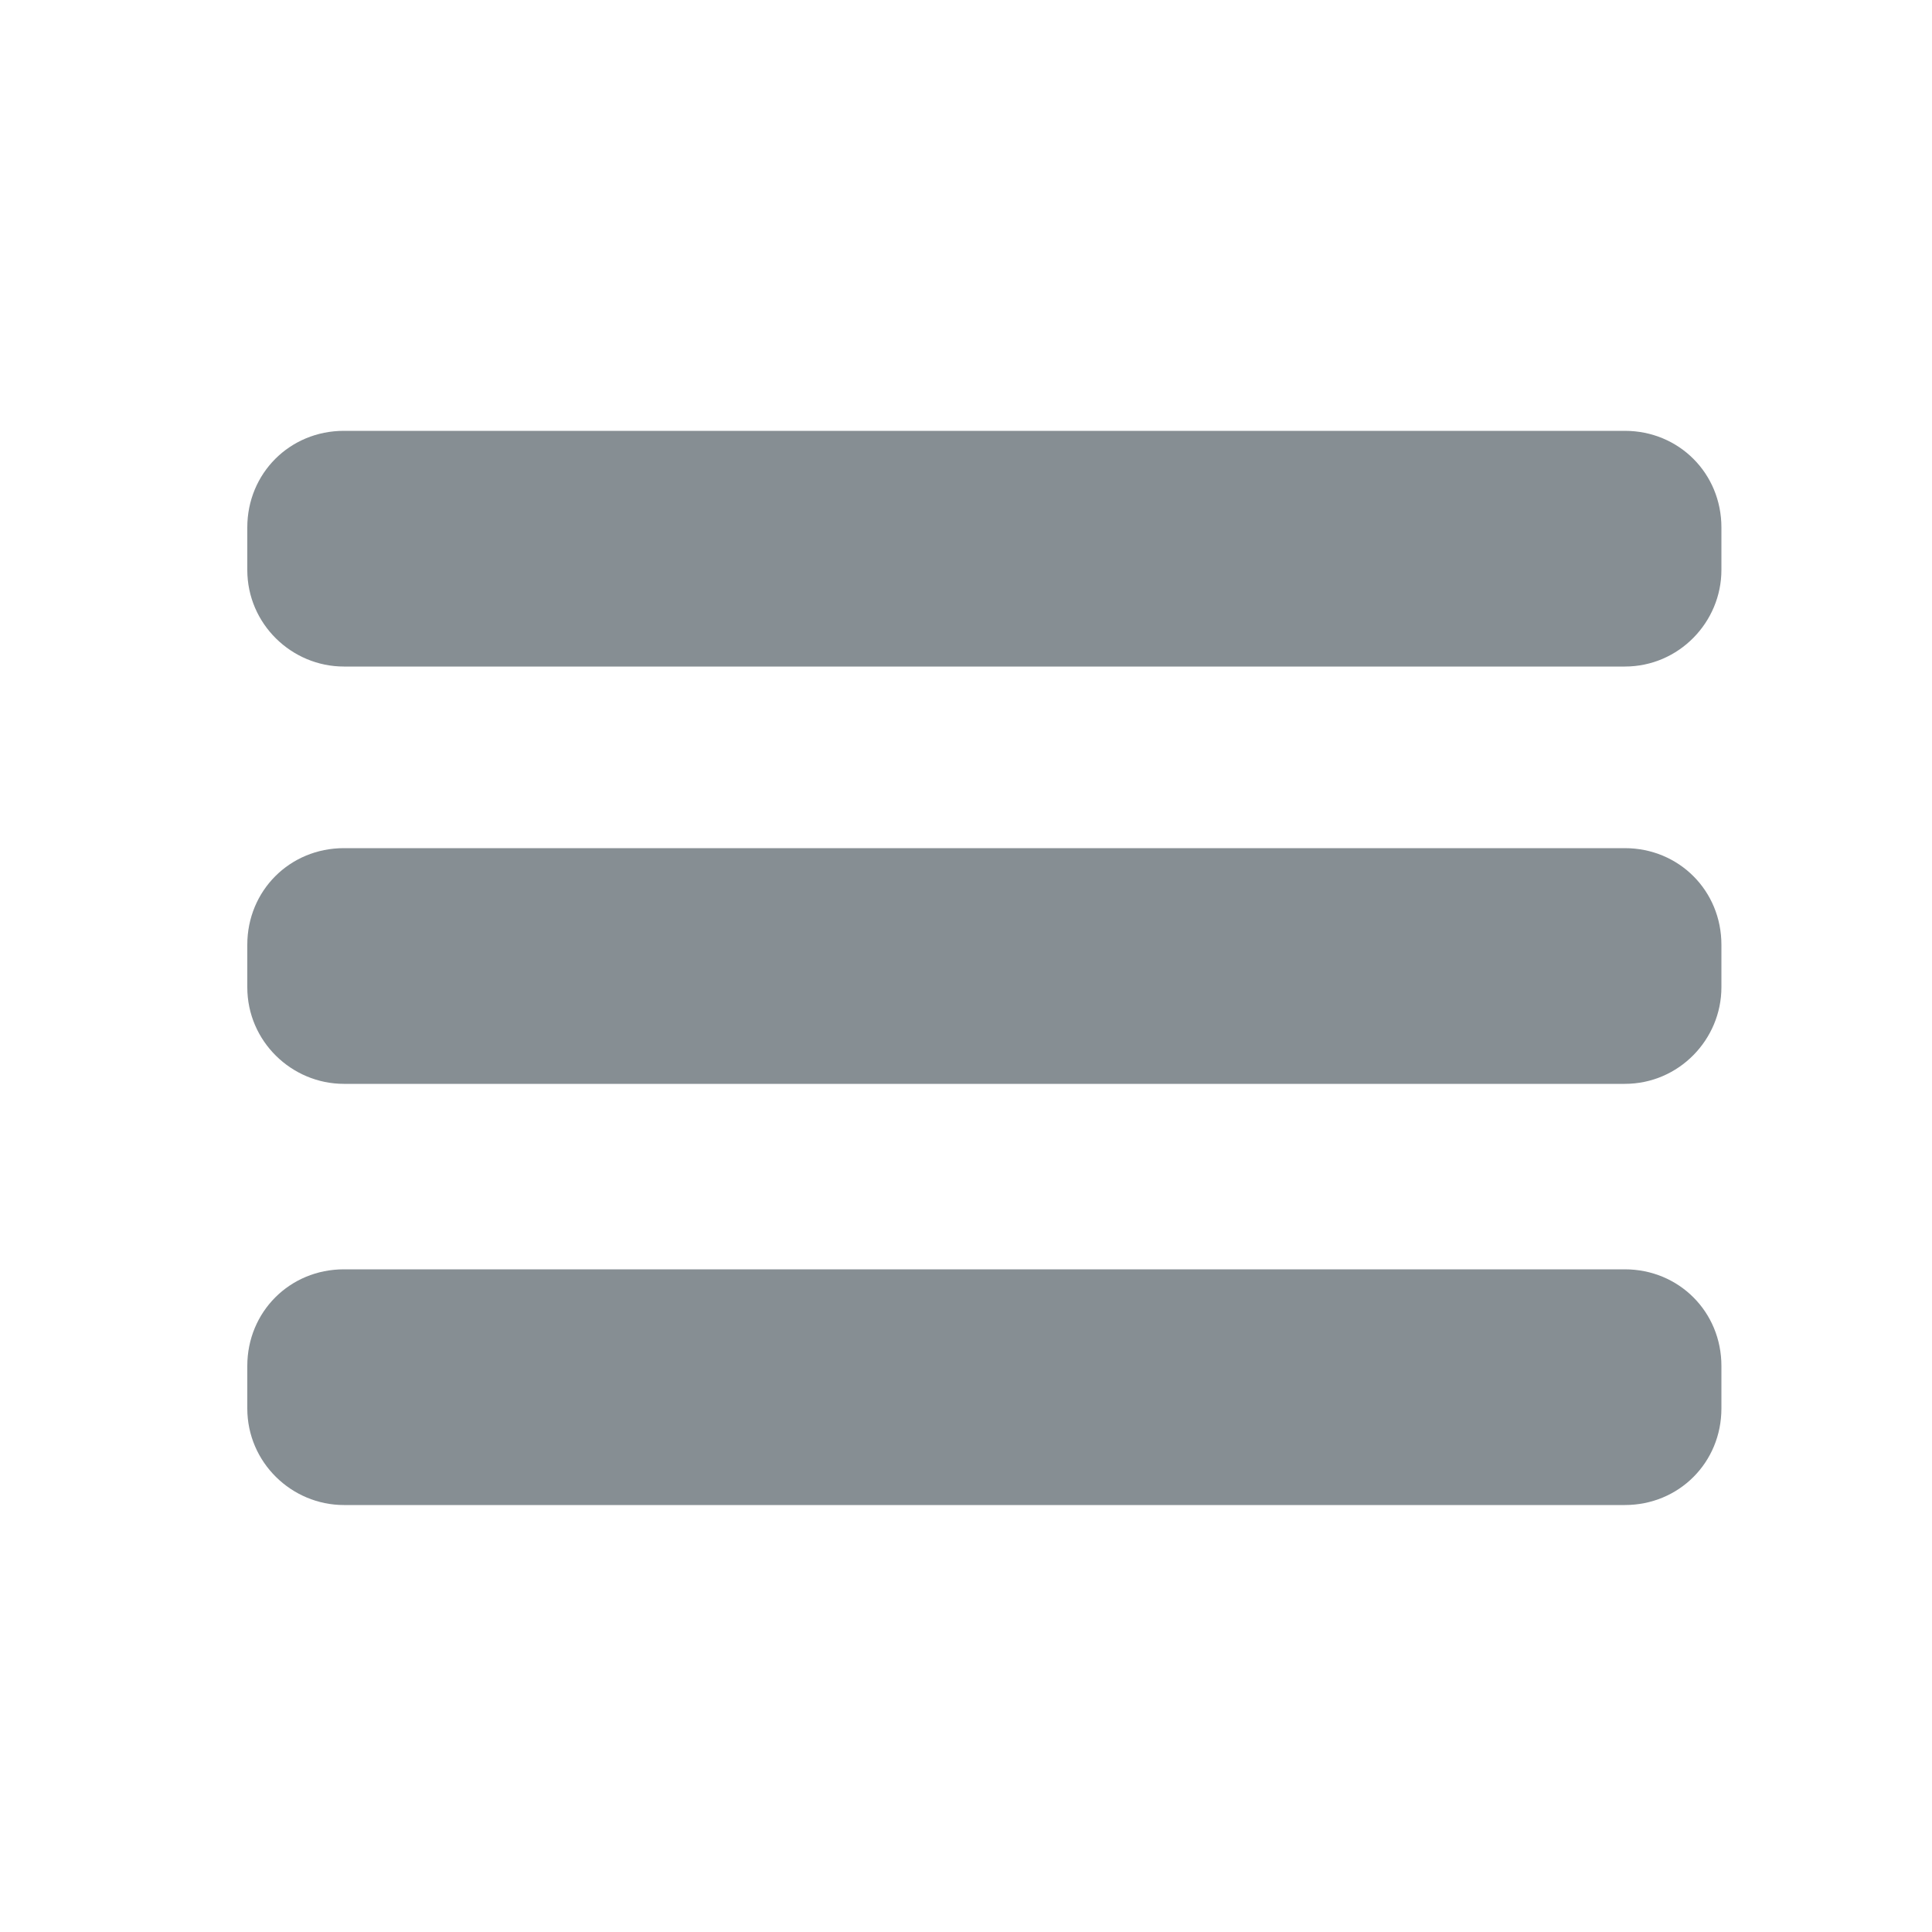 <?xml version="1.0" encoding="utf-8"?>
<!-- Generator: Adobe Illustrator 23.0.1, SVG Export Plug-In . SVG Version: 6.00 Build 0)  -->
<svg version="1.1" id="Layer_1" xmlns="http://www.w3.org/2000/svg" xmlns:xlink="http://www.w3.org/1999/xlink" x="0px" y="0px"
	 viewBox="0 0 100 100" style="enable-background:new 0 0 100 100;" xml:space="preserve">
<style type="text/css">
    path{fill:rgb(134, 142, 147)}
    polygon{fill:rgb(134, 142, 147)}
    circle{fill:rgb(134, 142, 147)}
    rect{fill:rgb(134, 142, 147)}
</style><path d="M84.1,34.5H17.8c-2.7,0-5-2.2-5-5v-2.2c0-2.8,2.2-5,5-5h66.3c2.8,0,5,2.2,5,5v2.2C89.1,32.2,86.9,34.5,84.1,34.5z"/>
<path d="M84.1,56.1H17.8c-2.7,0-5-2.2-5-5v-2.2c0-2.8,2.2-5,5-5h66.3c2.8,0,5,2.2,5,5v2.2C89.1,53.8,86.9,56.1,84.1,56.1z"/>
<path d="M84.1,77.9H17.8c-2.7,0-5-2.2-5-5v-2.2c0-2.8,2.2-5,5-5h66.3c2.8,0,5,2.2,5,5v2.2C89.1,75.7,86.9,77.9,84.1,77.9z"/>
</svg>
